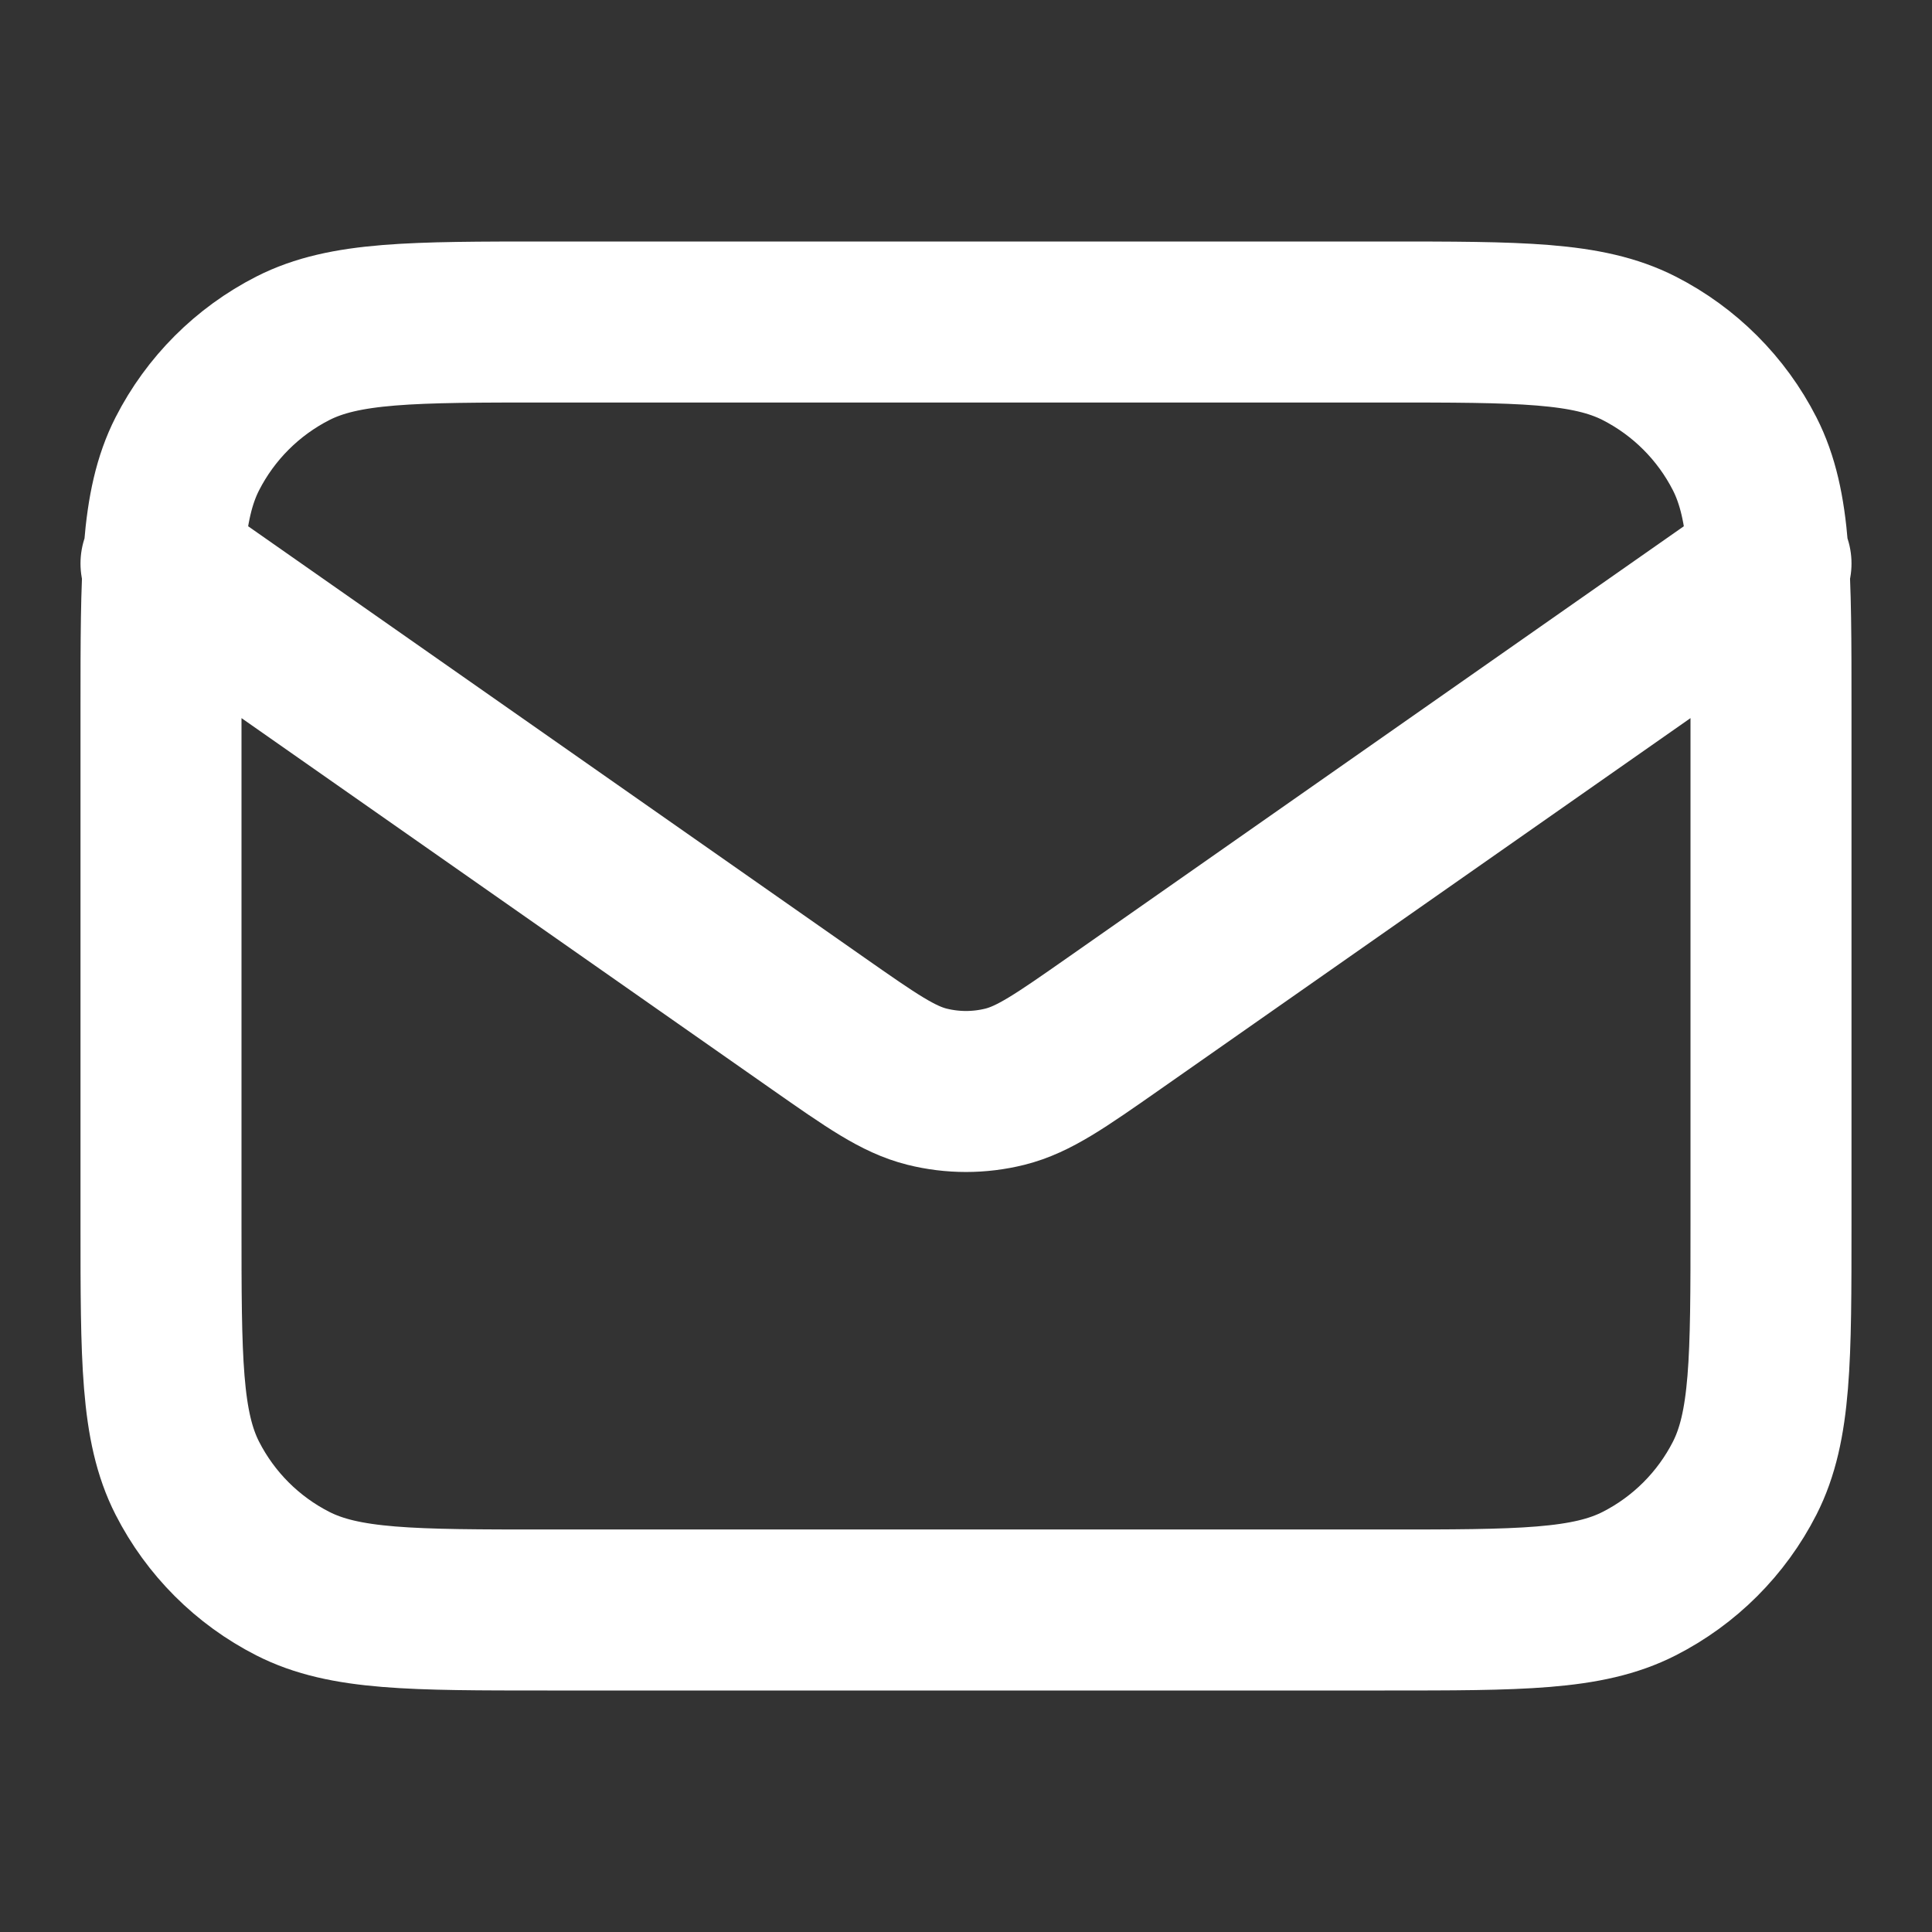<svg width="36" height="36" viewBox="0 0 36 36" fill="none" xmlns="http://www.w3.org/2000/svg">
<rect x="0" y="0" width="36" height="36" fill="#333333" stroke="none"/>
<path d="M3 10.5L15.247 19.073C16.239 19.767 16.735 20.114 17.274 20.249C17.751 20.368 18.249 20.368 18.726 20.249C19.265 20.114 19.761 19.767 20.753 19.073L33 10.5M10.2 30H25.8C28.32 30 29.58 30 30.543 29.509C31.39 29.078 32.078 28.39 32.51 27.543C33 26.58 33 25.32 33 22.8V13.2C33 10.68 33 9.42 32.51 8.457C32.078 7.61 31.39 6.922 30.543 6.49C29.58 6 28.32 6 25.8 6H10.2C7.68 6 6.42 6 5.457 6.49C4.61 6.922 3.922 7.61 3.49 8.457C3 9.42 3 10.68 3 13.2V22.8C3 25.32 3 26.58 3.49 27.543C3.922 28.39 4.61 29.078 5.457 29.509C6.42 30 7.68 30 10.2 30Z" stroke="white" stroke-width="3" stroke-linecap="round" stroke-linejoin="round"/>
</svg>
